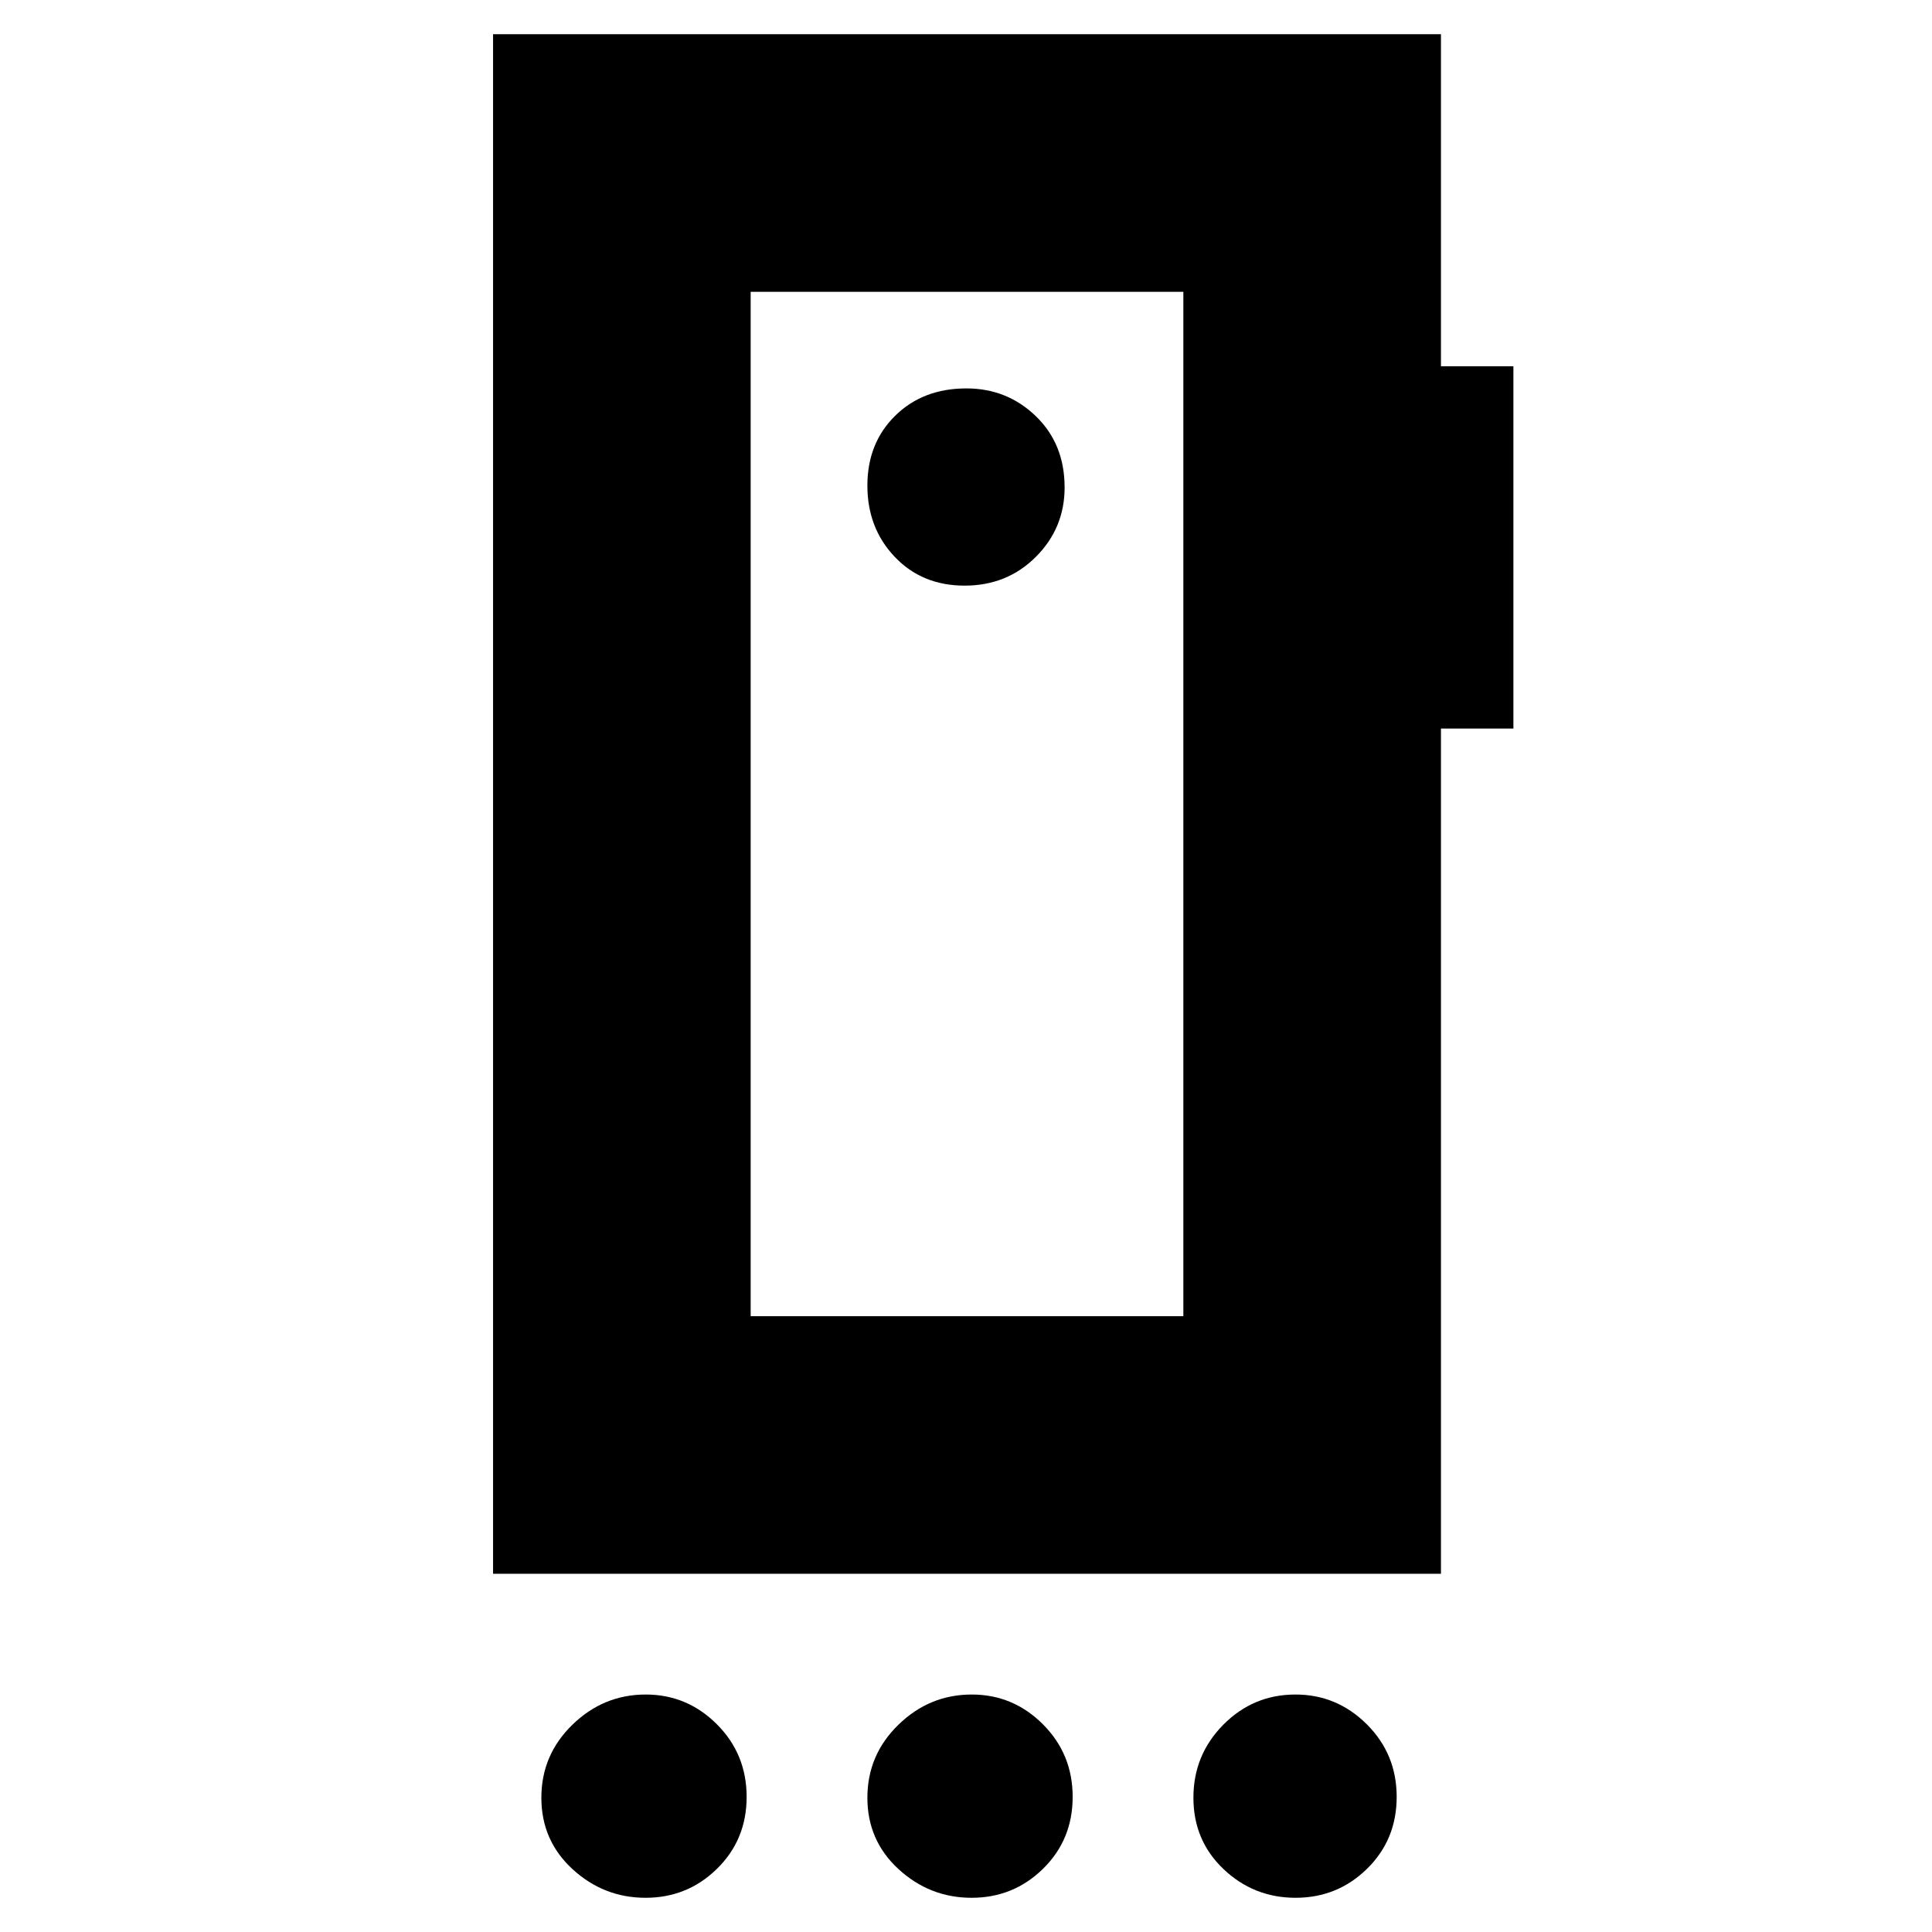 <svg xmlns="http://www.w3.org/2000/svg" height="20" viewBox="0 -960 960 960" width="20"><path d="M320.79-17Q300-17 284.5-31.22T269-66.72Q269-88 284.43-103q15.42-15 36.43-15 20.58 0 35.36 14.79Q371-88.42 371-67.14t-14.71 35.71Q341.58-17 320.79-17Zm162 0Q462-17 446.5-31.22T431-66.72Q431-88 446.43-103q15.42-15 36.43-15 20.58 0 35.36 14.79Q533-88.42 533-67.14t-14.71 35.71Q503.58-17 482.79-17Zm161 0Q623-17 608-31.22t-15-35.5Q593-88 607.86-103q14.85-15 35.86-15 20.58 0 35.43 14.79Q694-88.42 694-67.14t-14.71 35.71Q664.58-17 643.79-17ZM588-306v-509H373v509h215ZM479.29-669q21.11 0 35.41-14.29 14.3-14.29 14.3-34.5 0-21.61-14.29-35.41-14.29-13.8-34.5-13.8-21.61 0-35.41 13.59-13.8 13.59-13.8 34.7 0 21.11 13.59 35.41 13.59 14.3 34.7 14.3ZM373-815v509-509ZM245-178v-765h471v165h36v180h-36v420H245Z"/></svg>
